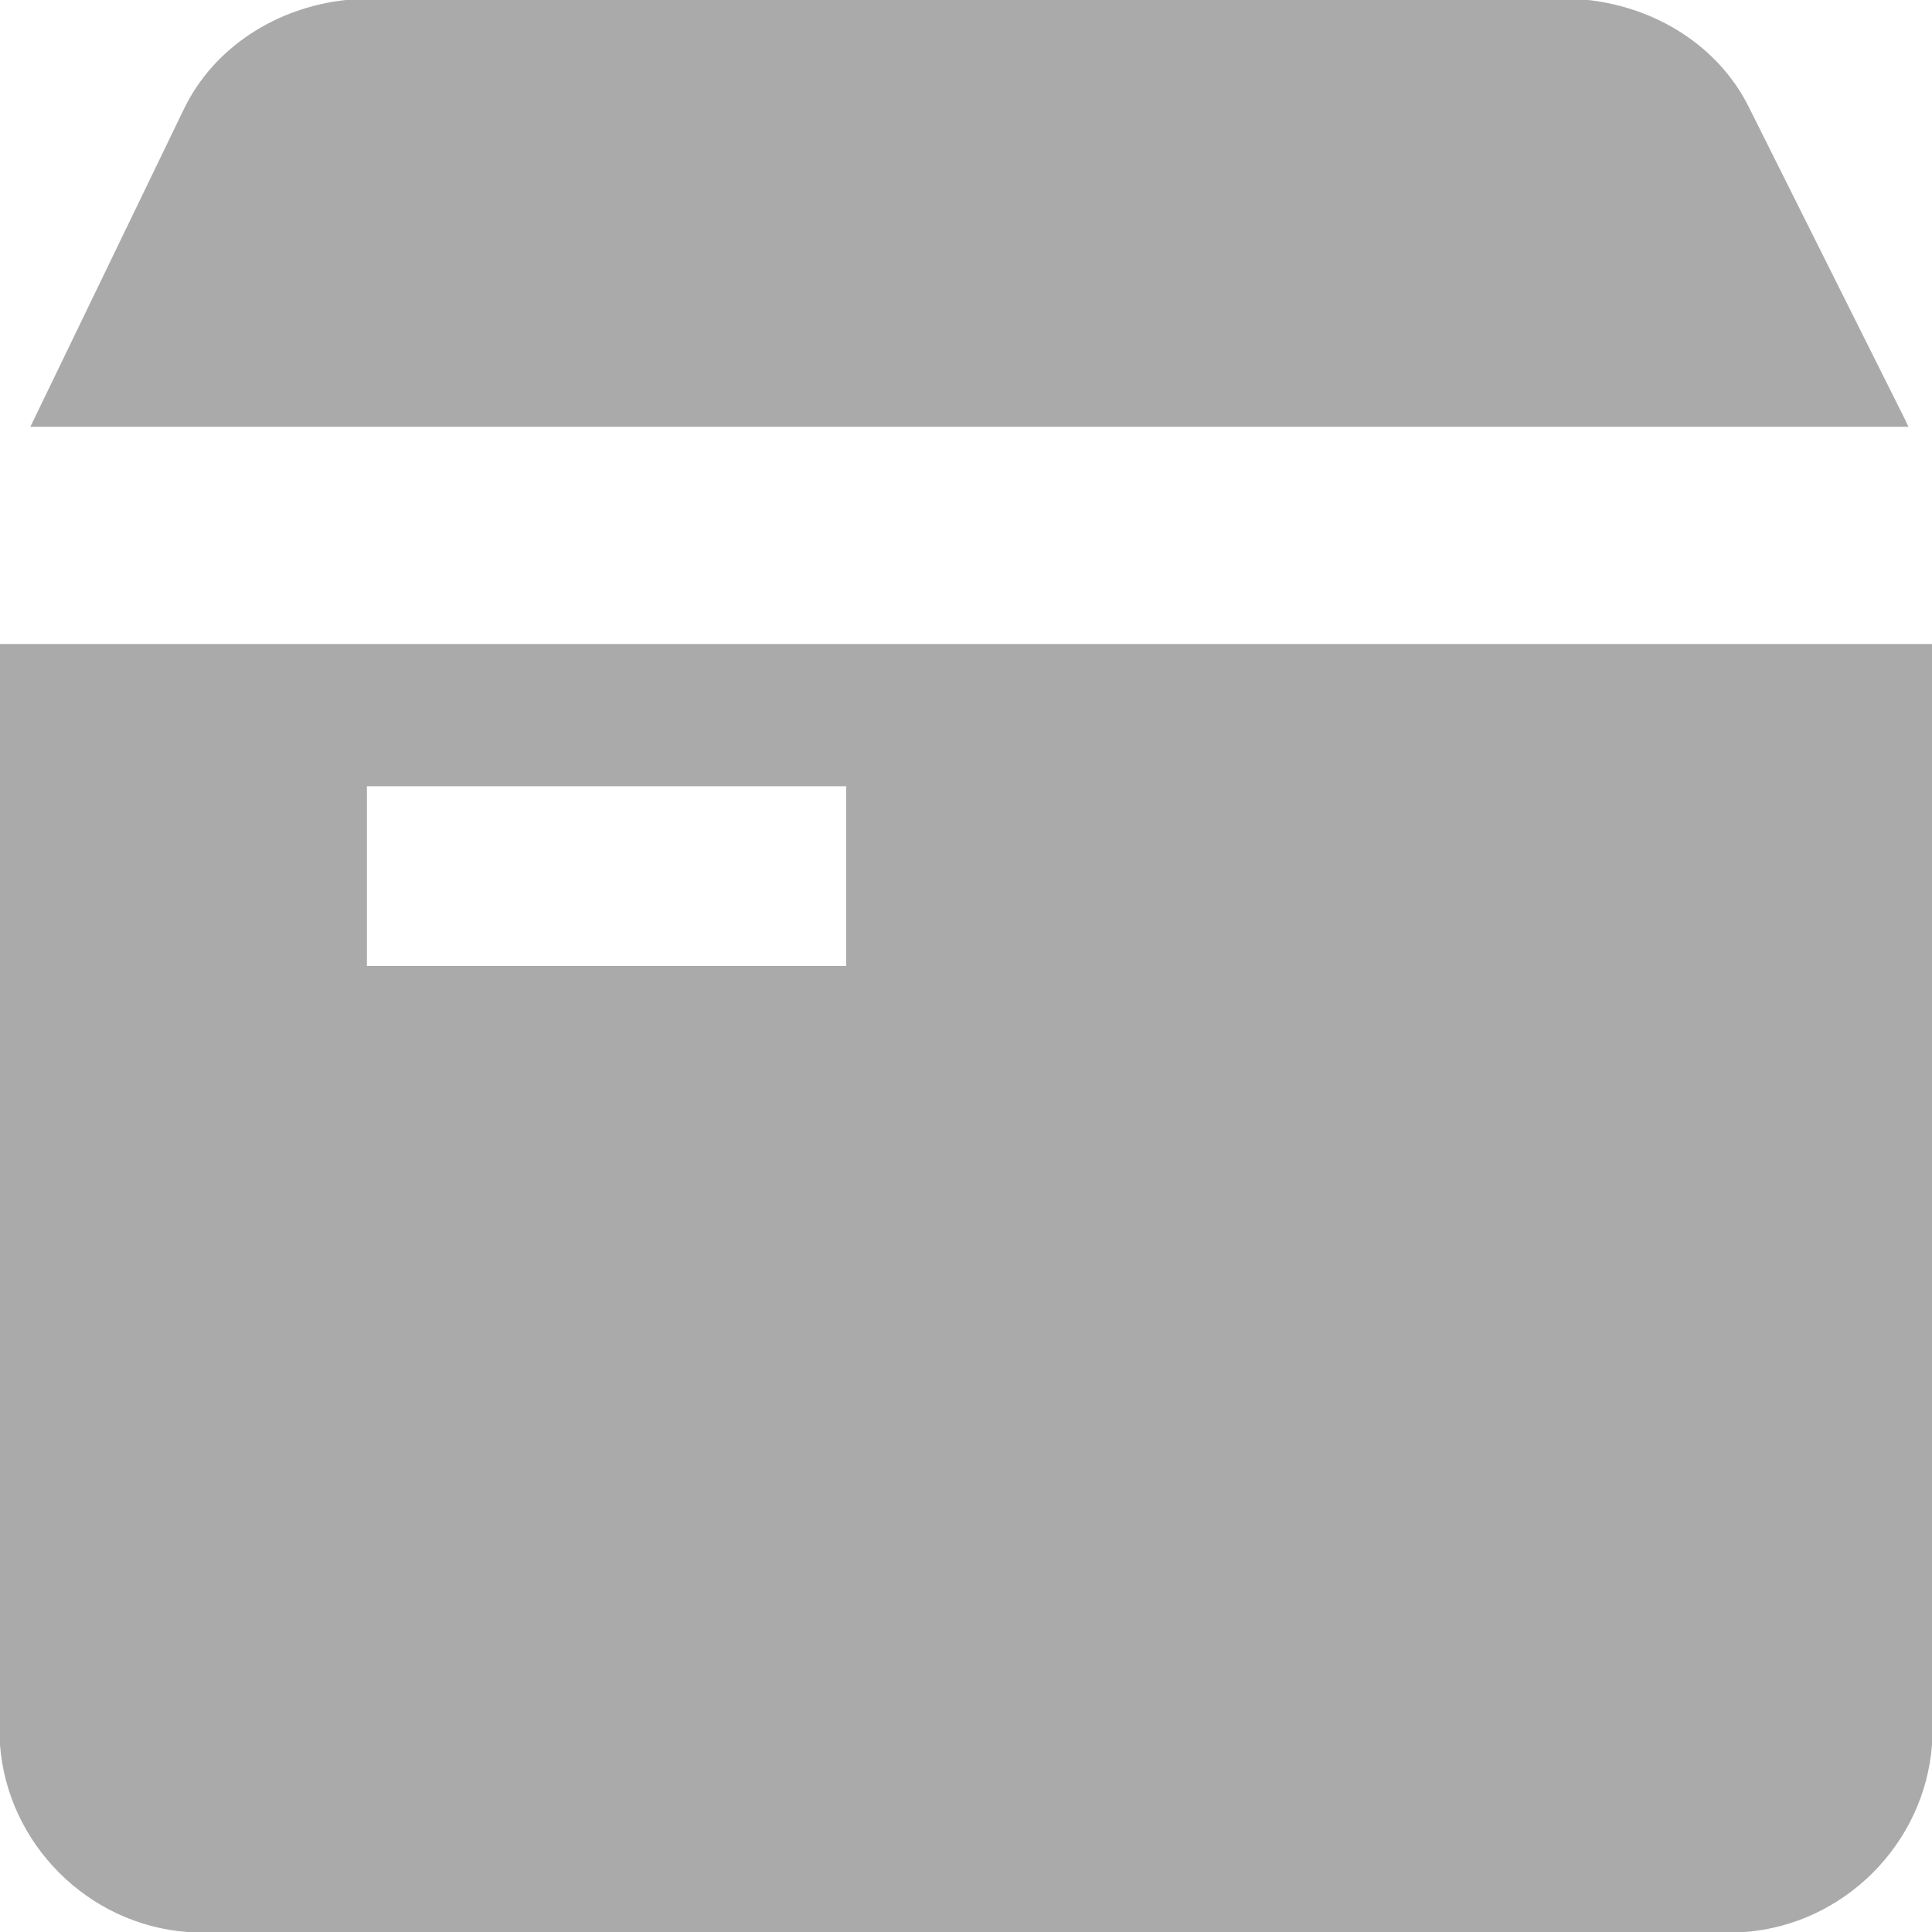 ﻿<?xml version="1.0" encoding="utf-8"?>
<svg version="1.1" xmlns:xlink="http://www.w3.org/1999/xlink" width="24px" height="24px" xmlns="http://www.w3.org/2000/svg">
  <g transform="matrix(1 0 0 1 -436 -9 )">
    <path d="M 0 8  L 24 8  L 24 21.674  C 23.907 22.907  22.907 23.907  21.674 24  L 2.326 24  C 1.093 23.907  0.093 22.907  0 21.674  L 0 8  Z M 10.512 12  L 10.512 9.767  L 4.558 9.767  L 4.558 12  L 10.512 12  Z M 4.295 0  L 19.726 0  C 20.572 0.093  21.345 0.571  21.723 1.327  L 23.671 5.223  L 23.707 5.302  L 0.377 5.302  L 2.285 1.354  C 2.658 0.583  3.439 0.093  4.295 0  Z " fill-rule="nonzero" fill="#aaaaaa" stroke="none" transform="matrix(1 0 0 1 436 9 )" />
  </g>
</svg>